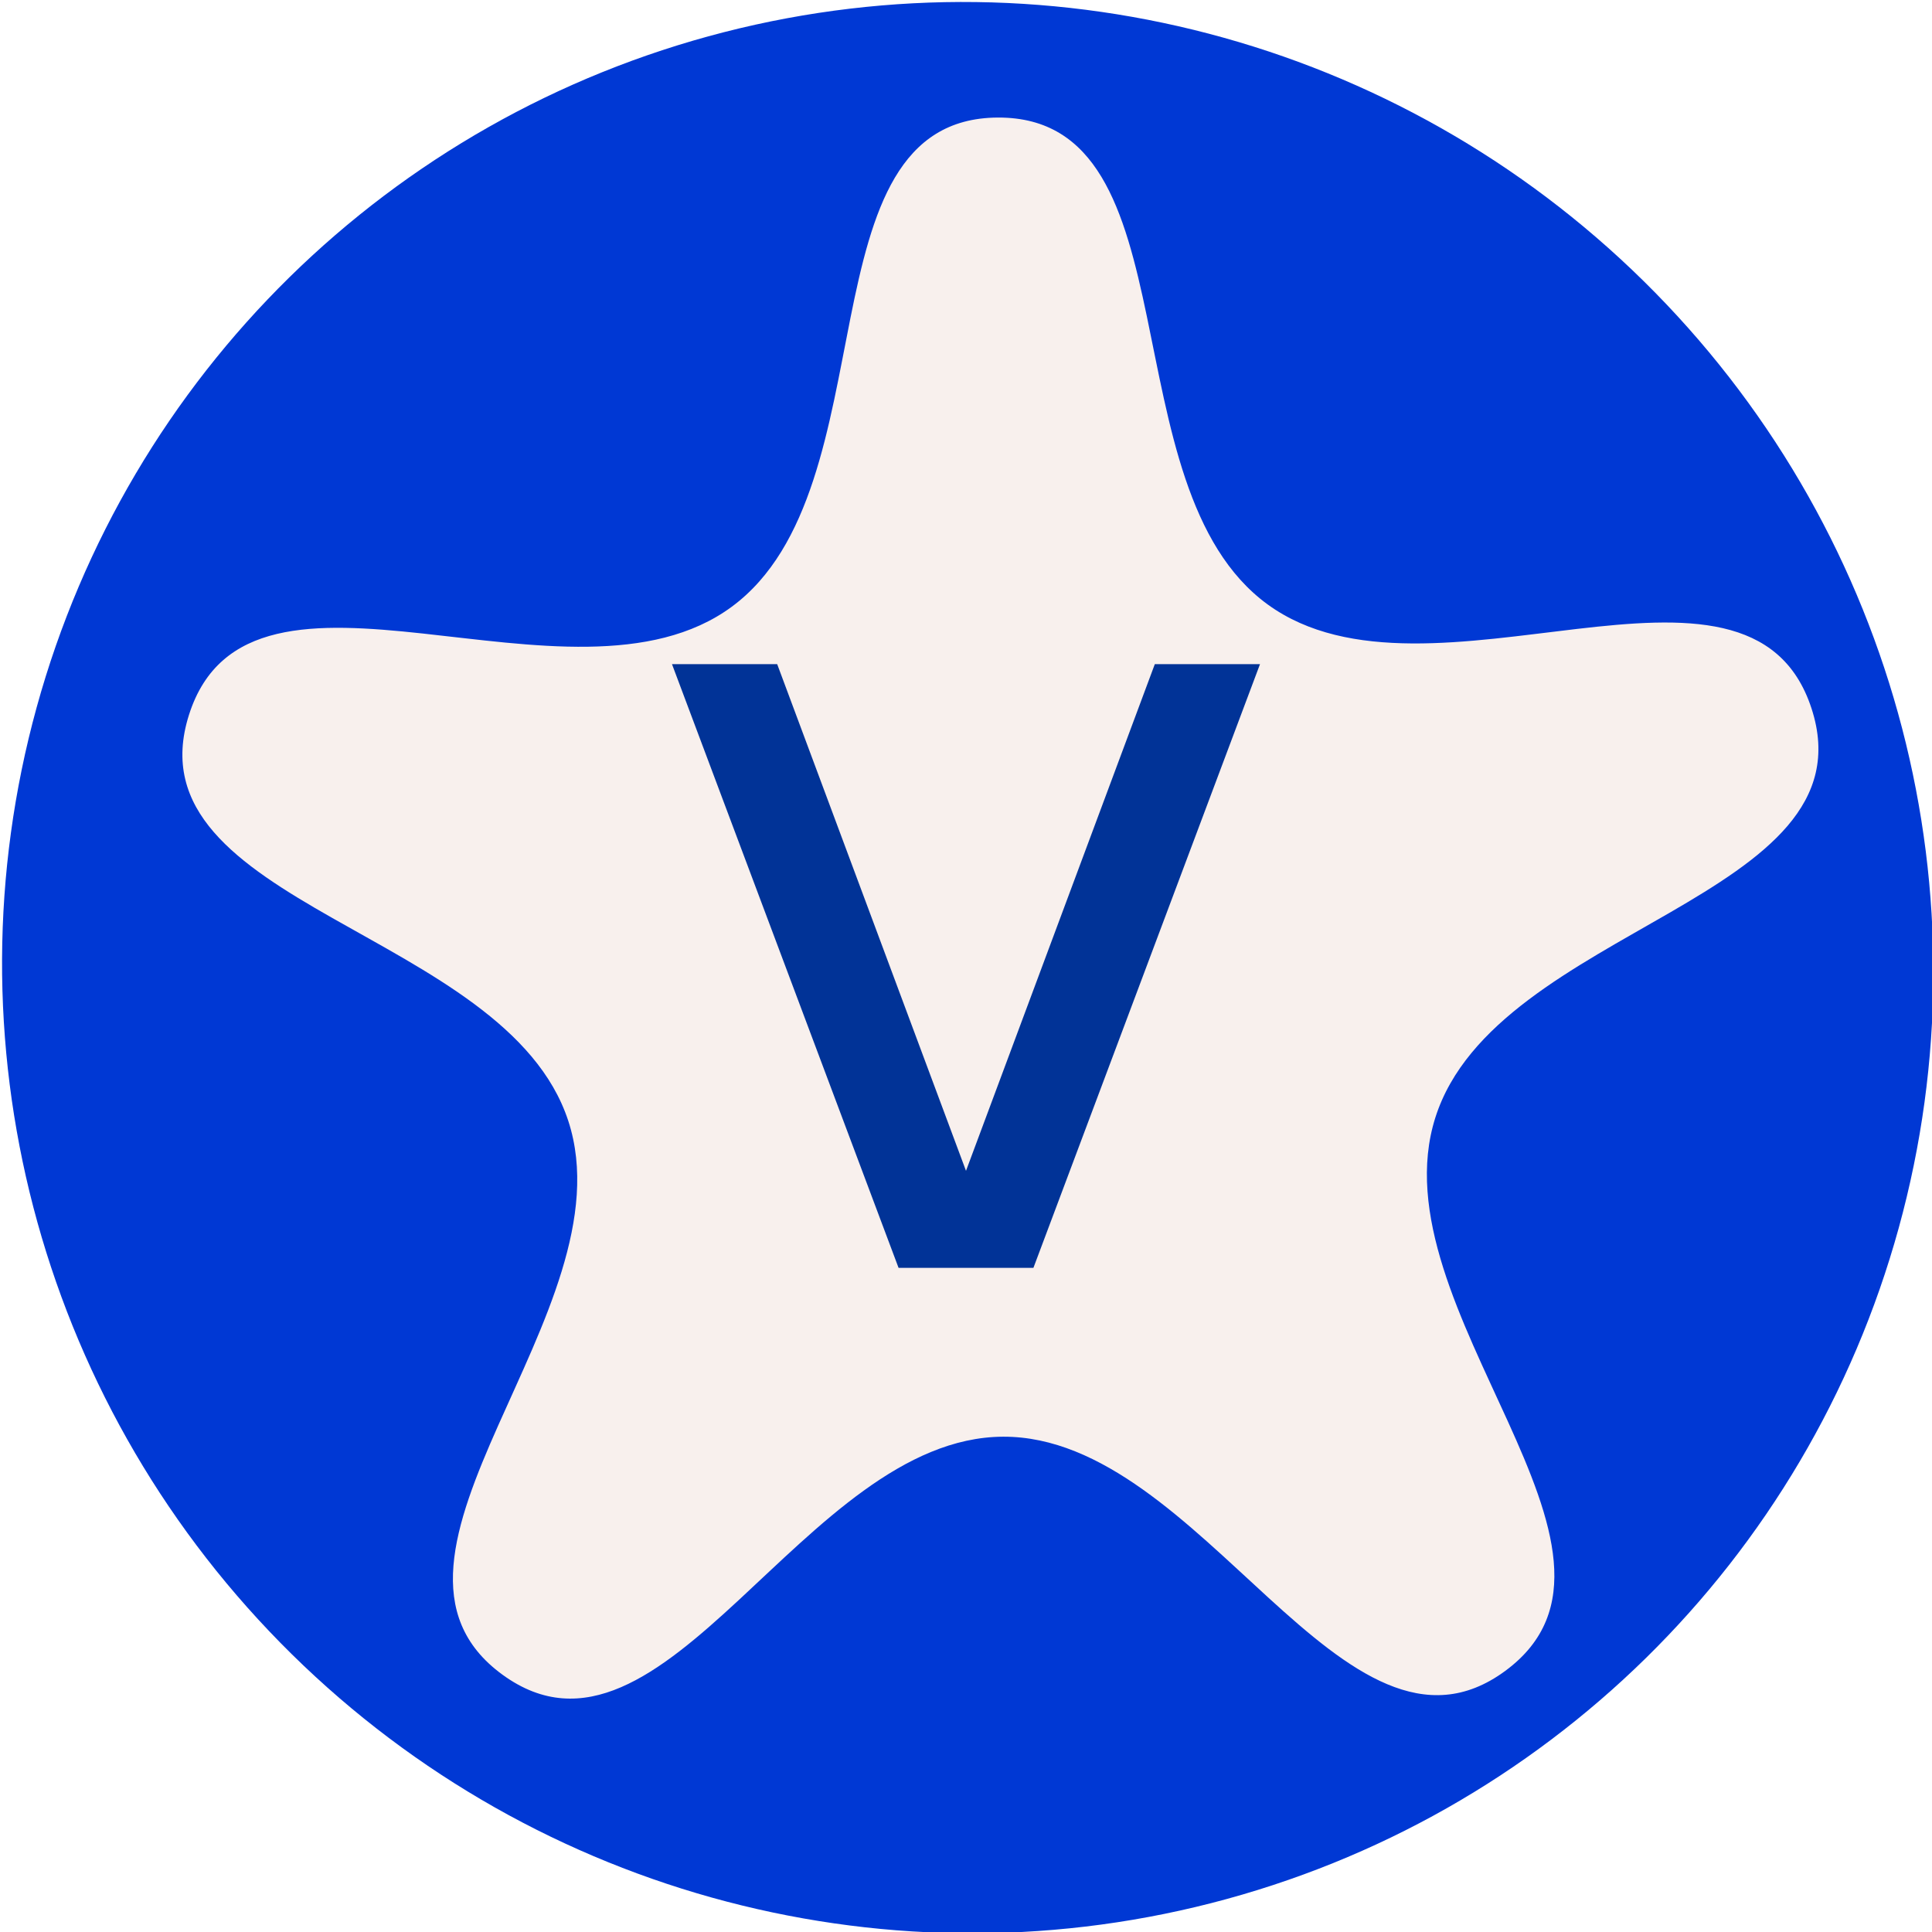 <svg xmlns="http://www.w3.org/2000/svg" width="128" height="128">
    <g transform="matrix(2.667 0 0 2.688 -.237 -.614)">
        <ellipse cx="8.154" cy="7.959" rx="7.073" ry="7.14" style="fill:#0038d4;fill-opacity:1;fill-rule:evenodd;stroke:none" transform="matrix(3.27 .907 -.891 3.21 4.556 -8.866)"/>
        <g style="fill:#fff5ee;stroke:none">
            <path d="M422.857 623.79c-54.72 69.401-157.207-63.642-242.269-39.66C95.527 608.113 77.63 775.098-5.282 744.503c-82.913-30.596 11.948-169.18-37.147-242.667-49.094-73.487-213.437-38.907-209.96-127.216 3.476-88.31 164.592-40.916 219.311-110.316C21.642 194.904-62.03 49.29 23.03 25.308 108.092 1.325 112.805 169.2 195.718 199.796c82.913 30.595 195.543-93.98 244.637-20.492C489.45 252.79 331.248 309.15 327.771 397.459c-3.476 88.31 149.806 156.931 95.086 226.332z" style="fill:#fff5ee;fill-opacity:.969;fill-rule:evenodd;stroke:none" transform="rotate(15.519 6.815 88.828)scale(.056)"/>
            <path d="M231.143 320.22S194 28.79 342.57 285.933z" style="opacity:.752;fill:url(#c);fill-opacity:1;stroke:none" transform="rotate(15.508 36.688 47.164)scale(.056)"/>
            <path d="M114.248 558.033s-285.98-67.276 6.911-116.379z" style="opacity:.752;fill:url(#d);fill-opacity:1;stroke:none" transform="rotate(15.508 36.688 47.164)scale(.056)"/>
        </g>
    </g>
    <path fill="#013397" d="M44.52 44h6.97L64 77.57 76.51 44h6.969L68.466 84h-8.933z"/>
</svg>
